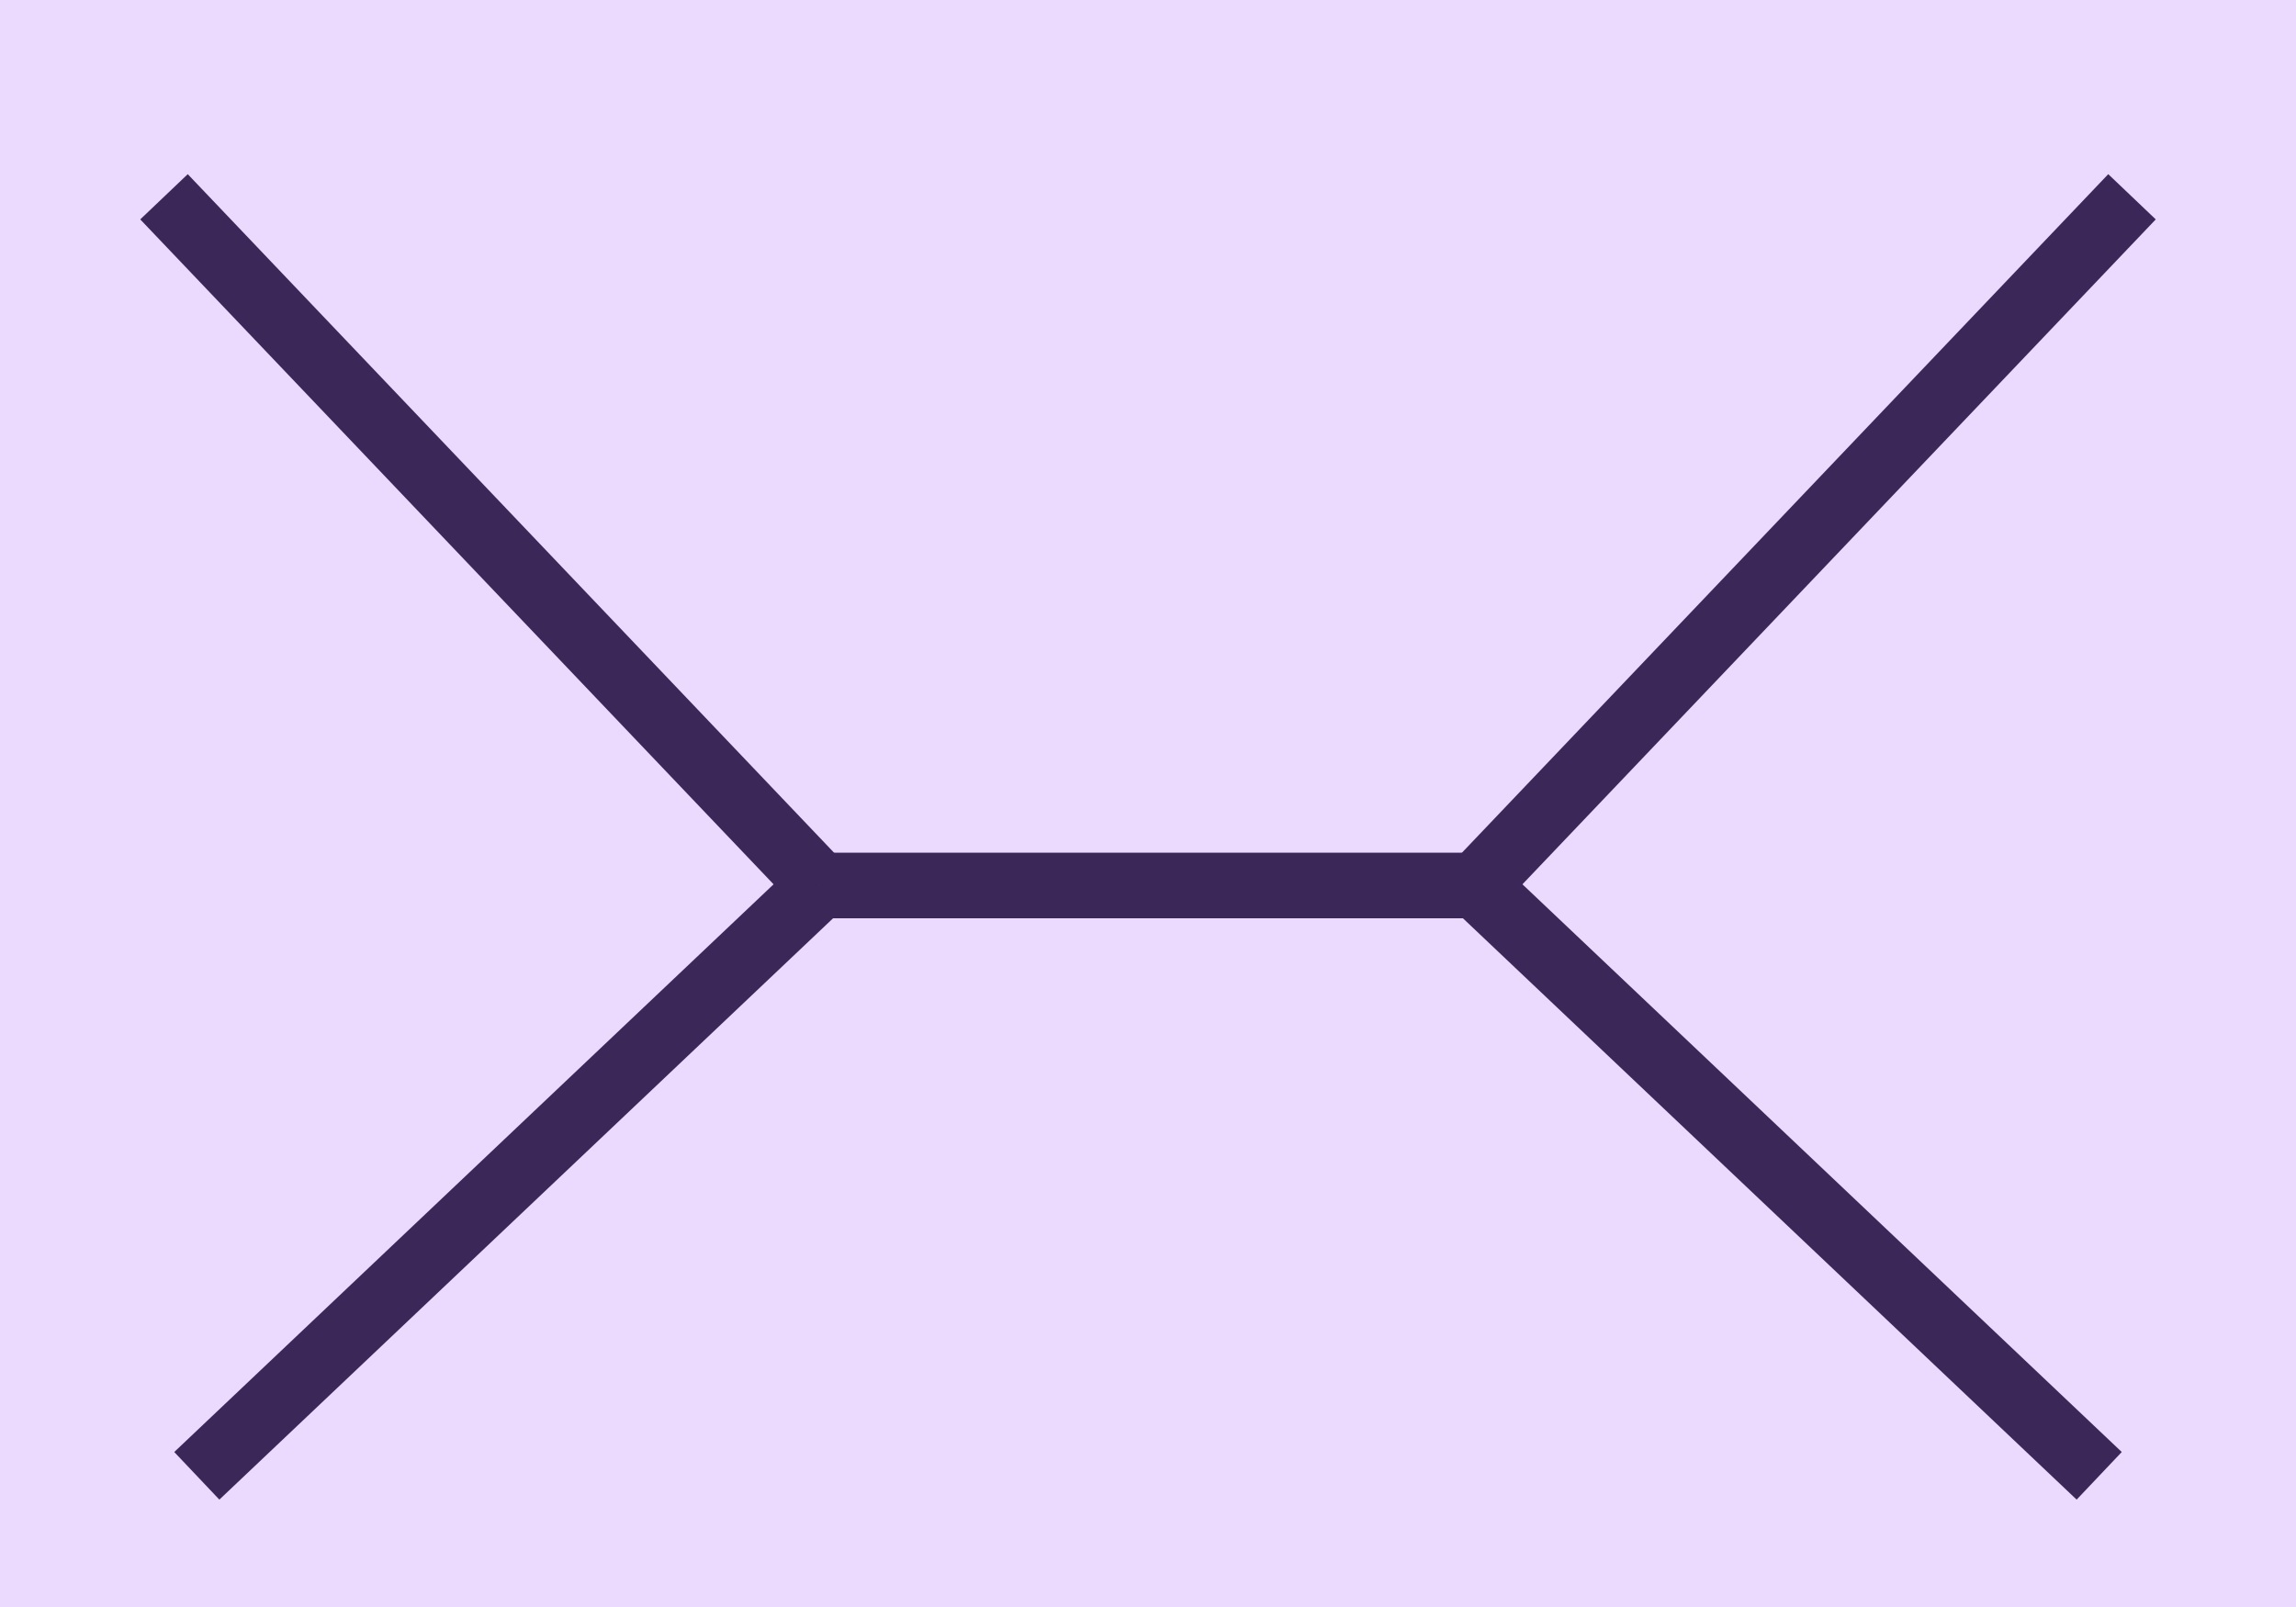 
<svg xml:space="preserve" style="enable-background:new 0 0 70 49;" viewBox="0 0 70 49" y="0px" x="0px" xmlns:xlink="http://www.w3.org/1999/xlink" xmlns="http://www.w3.org/2000/svg" id="Layer_1" version="1.1">
<style type="text/css">
	.st0{fill:#EBDAFD;}
	.st1{fill:none;stroke:#3B2858;stroke-width:2;stroke-miterlimit:10;enable-background:new    ;}
	.st2{fill:none;stroke:#3B2858;stroke-width:2;stroke-miterlimit:10;}
</style>
<rect height="49" width="70" class="st0" x="0"></rect>
<line y2="27" x2="25" y1="6" x1="5" class="st1"></line>
<line y2="27" x2="25" y1="45" x1="6" class="st2"></line>
<line y2="27" x2="45" y1="6" x1="65" class="st2"></line>
<line y2="27" x2="45" y1="45" x1="64" class="st2"></line>
<line y2="27" x2="46" y1="27" x1="25" class="st2"></line>
</svg>
